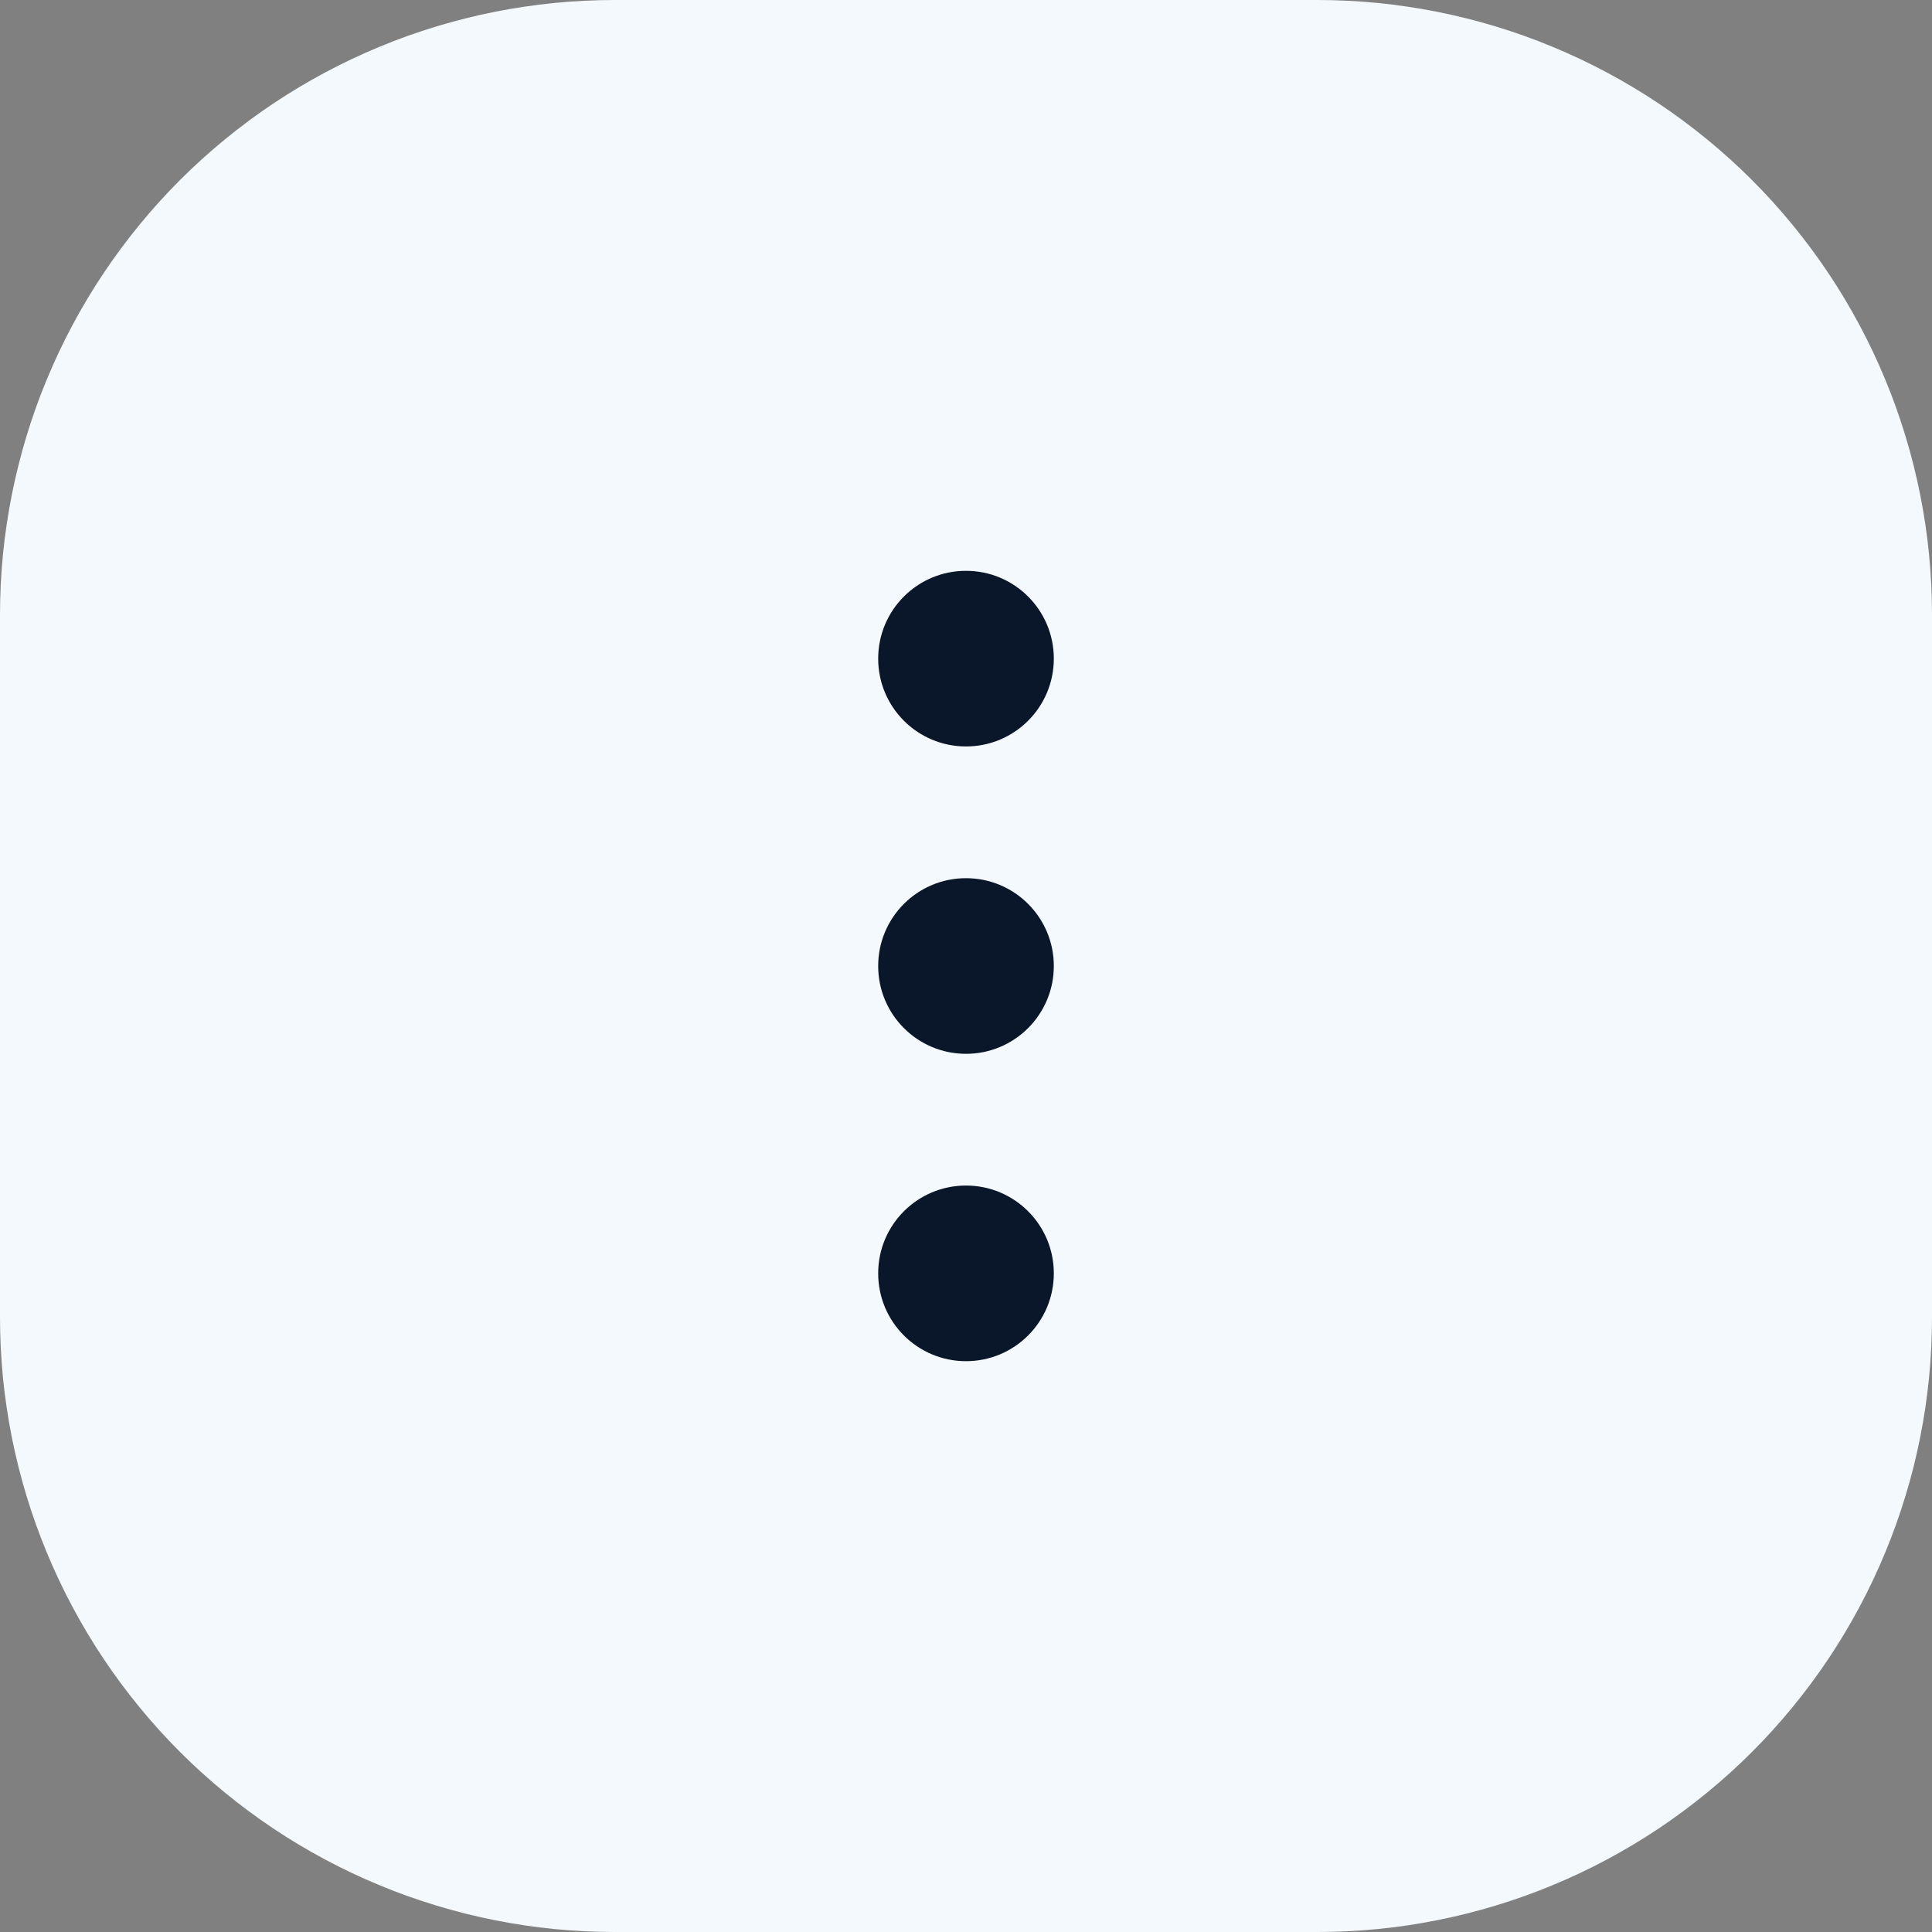 <?xml version="1.0" encoding="utf-8"?>
<svg width="44px" height="44px" viewbox="0 0 44 44" version="1.1" xmlns:xlink="http://www.w3.org/1999/xlink" xmlns="http://www.w3.org/2000/svg">
  <rect width="100%" height="100%" fill="#808080" stroke="none"/>
  <g id="Icon">
    <path d="M13.999 0L30.001 0Q30.345 0 30.688 0.017Q31.031 0.034 31.373 0.067Q31.715 0.101 32.055 0.152Q32.395 0.202 32.732 0.269Q33.069 0.336 33.403 0.42Q33.736 0.503 34.065 0.603Q34.394 0.703 34.717 0.818Q35.041 0.934 35.358 1.066Q35.676 1.197 35.986 1.344Q36.297 1.491 36.6 1.653Q36.903 1.815 37.198 1.992Q37.493 2.168 37.778 2.359Q38.064 2.55 38.34 2.755Q38.616 2.96 38.882 3.178Q39.148 3.396 39.402 3.626Q39.657 3.857 39.9 4.1Q40.143 4.343 40.374 4.598Q40.604 4.852 40.822 5.118Q41.04 5.384 41.245 5.66Q41.45 5.936 41.641 6.222Q41.832 6.507 42.008 6.802Q42.185 7.097 42.347 7.4Q42.509 7.703 42.656 8.014Q42.803 8.324 42.934 8.642Q43.066 8.959 43.182 9.283Q43.297 9.606 43.397 9.935Q43.497 10.264 43.581 10.598Q43.664 10.931 43.731 11.268Q43.798 11.605 43.849 11.945Q43.899 12.285 43.933 12.627Q43.966 12.969 43.983 13.312Q44 13.655 44 13.999L44 30.001Q44 30.345 43.983 30.688Q43.966 31.031 43.933 31.373Q43.899 31.715 43.849 32.055Q43.798 32.395 43.731 32.732Q43.664 33.069 43.581 33.403Q43.497 33.736 43.397 34.065Q43.297 34.394 43.182 34.717Q43.066 35.041 42.934 35.358Q42.803 35.676 42.656 35.986Q42.509 36.297 42.347 36.6Q42.185 36.903 42.008 37.198Q41.832 37.493 41.641 37.778Q41.45 38.064 41.245 38.34Q41.04 38.616 40.822 38.882Q40.604 39.148 40.374 39.402Q40.143 39.657 39.9 39.9Q39.657 40.143 39.402 40.374Q39.148 40.604 38.882 40.822Q38.616 41.04 38.34 41.245Q38.064 41.45 37.778 41.641Q37.493 41.832 37.198 42.008Q36.903 42.185 36.6 42.347Q36.297 42.509 35.986 42.656Q35.676 42.803 35.358 42.934Q35.041 43.066 34.717 43.182Q34.394 43.297 34.065 43.397Q33.736 43.497 33.403 43.581Q33.069 43.664 32.732 43.731Q32.395 43.798 32.055 43.849Q31.715 43.899 31.373 43.933Q31.031 43.966 30.688 43.983Q30.345 44 30.001 44L13.999 44Q13.655 44 13.312 43.983Q12.969 43.966 12.627 43.933Q12.285 43.899 11.945 43.849Q11.605 43.798 11.268 43.731Q10.931 43.664 10.598 43.581Q10.264 43.497 9.935 43.397Q9.606 43.297 9.283 43.182Q8.959 43.066 8.642 42.934Q8.324 42.803 8.014 42.656Q7.703 42.509 7.4 42.347Q7.097 42.185 6.802 42.008Q6.507 41.832 6.222 41.641Q5.936 41.45 5.66 41.245Q5.384 41.04 5.118 40.822Q4.852 40.604 4.598 40.374Q4.343 40.143 4.1 39.9Q3.857 39.657 3.626 39.402Q3.396 39.148 3.178 38.882Q2.96 38.616 2.755 38.34Q2.55 38.064 2.359 37.778Q2.168 37.493 1.992 37.198Q1.815 36.903 1.653 36.6Q1.491 36.297 1.344 35.986Q1.197 35.676 1.066 35.358Q0.934 35.041 0.818 34.717Q0.703 34.394 0.603 34.065Q0.503 33.736 0.42 33.403Q0.336 33.069 0.269 32.732Q0.202 32.395 0.152 32.055Q0.101 31.715 0.067 31.373Q0.034 31.031 0.017 30.688Q0 30.345 0 30.001L0 13.999Q0 13.655 0.017 13.312Q0.034 12.969 0.067 12.627Q0.101 12.285 0.152 11.945Q0.202 11.605 0.269 11.268Q0.336 10.931 0.42 10.598Q0.503 10.264 0.603 9.935Q0.703 9.606 0.818 9.283Q0.934 8.959 1.066 8.642Q1.197 8.324 1.344 8.014Q1.491 7.703 1.653 7.4Q1.815 7.097 1.992 6.802Q2.168 6.507 2.359 6.222Q2.55 5.936 2.755 5.66Q2.96 5.384 3.178 5.118Q3.396 4.852 3.626 4.598Q3.857 4.343 4.1 4.1Q4.343 3.857 4.598 3.626Q4.852 3.396 5.118 3.178Q5.384 2.96 5.66 2.755Q5.936 2.55 6.222 2.359Q6.507 2.168 6.802 1.992Q7.097 1.815 7.4 1.653Q7.703 1.491 8.014 1.344Q8.324 1.197 8.642 1.066Q8.959 0.934 9.283 0.818Q9.606 0.703 9.935 0.603Q10.264 0.503 10.598 0.42Q10.931 0.336 11.268 0.269Q11.605 0.202 11.945 0.152Q12.285 0.101 12.627 0.067Q12.969 0.034 13.312 0.017Q13.655 0 13.999 0Z" id="elmcardgray" fill="#F4F9FD" fill-rule="evenodd" stroke="none" />
    <g id="icngeneralmore" transform="translate(10 10)">
      <g id="icngeneralmore">
        <path d="M0 0L24 0L24 24L0 24L0 0Z" id="container" fill="none" fill-rule="evenodd" stroke="none" />
        <path d="M4 2C4 3.105 3.105 4 2 4C0.895 4 0 3.105 0 2C0 0.895 0.895 0 2 0C3.105 0 4 0.895 4 2ZM4 9C4 10.105 3.105 11 2 11C0.895 11 0 10.105 0 9C0 7.895 0.895 7 2 7C3.105 7 4 7.895 4 9ZM4 16C4 17.105 3.105 18 2 18C0.895 18 0 17.105 0 16C0 14.895 0.895 14 2 14C3.105 14 4 14.895 4 16Z" transform="translate(10 3)" id="more" fill="#0A1629" fill-rule="evenodd" stroke="none" />
      </g>
    </g>
  </g>
</svg>